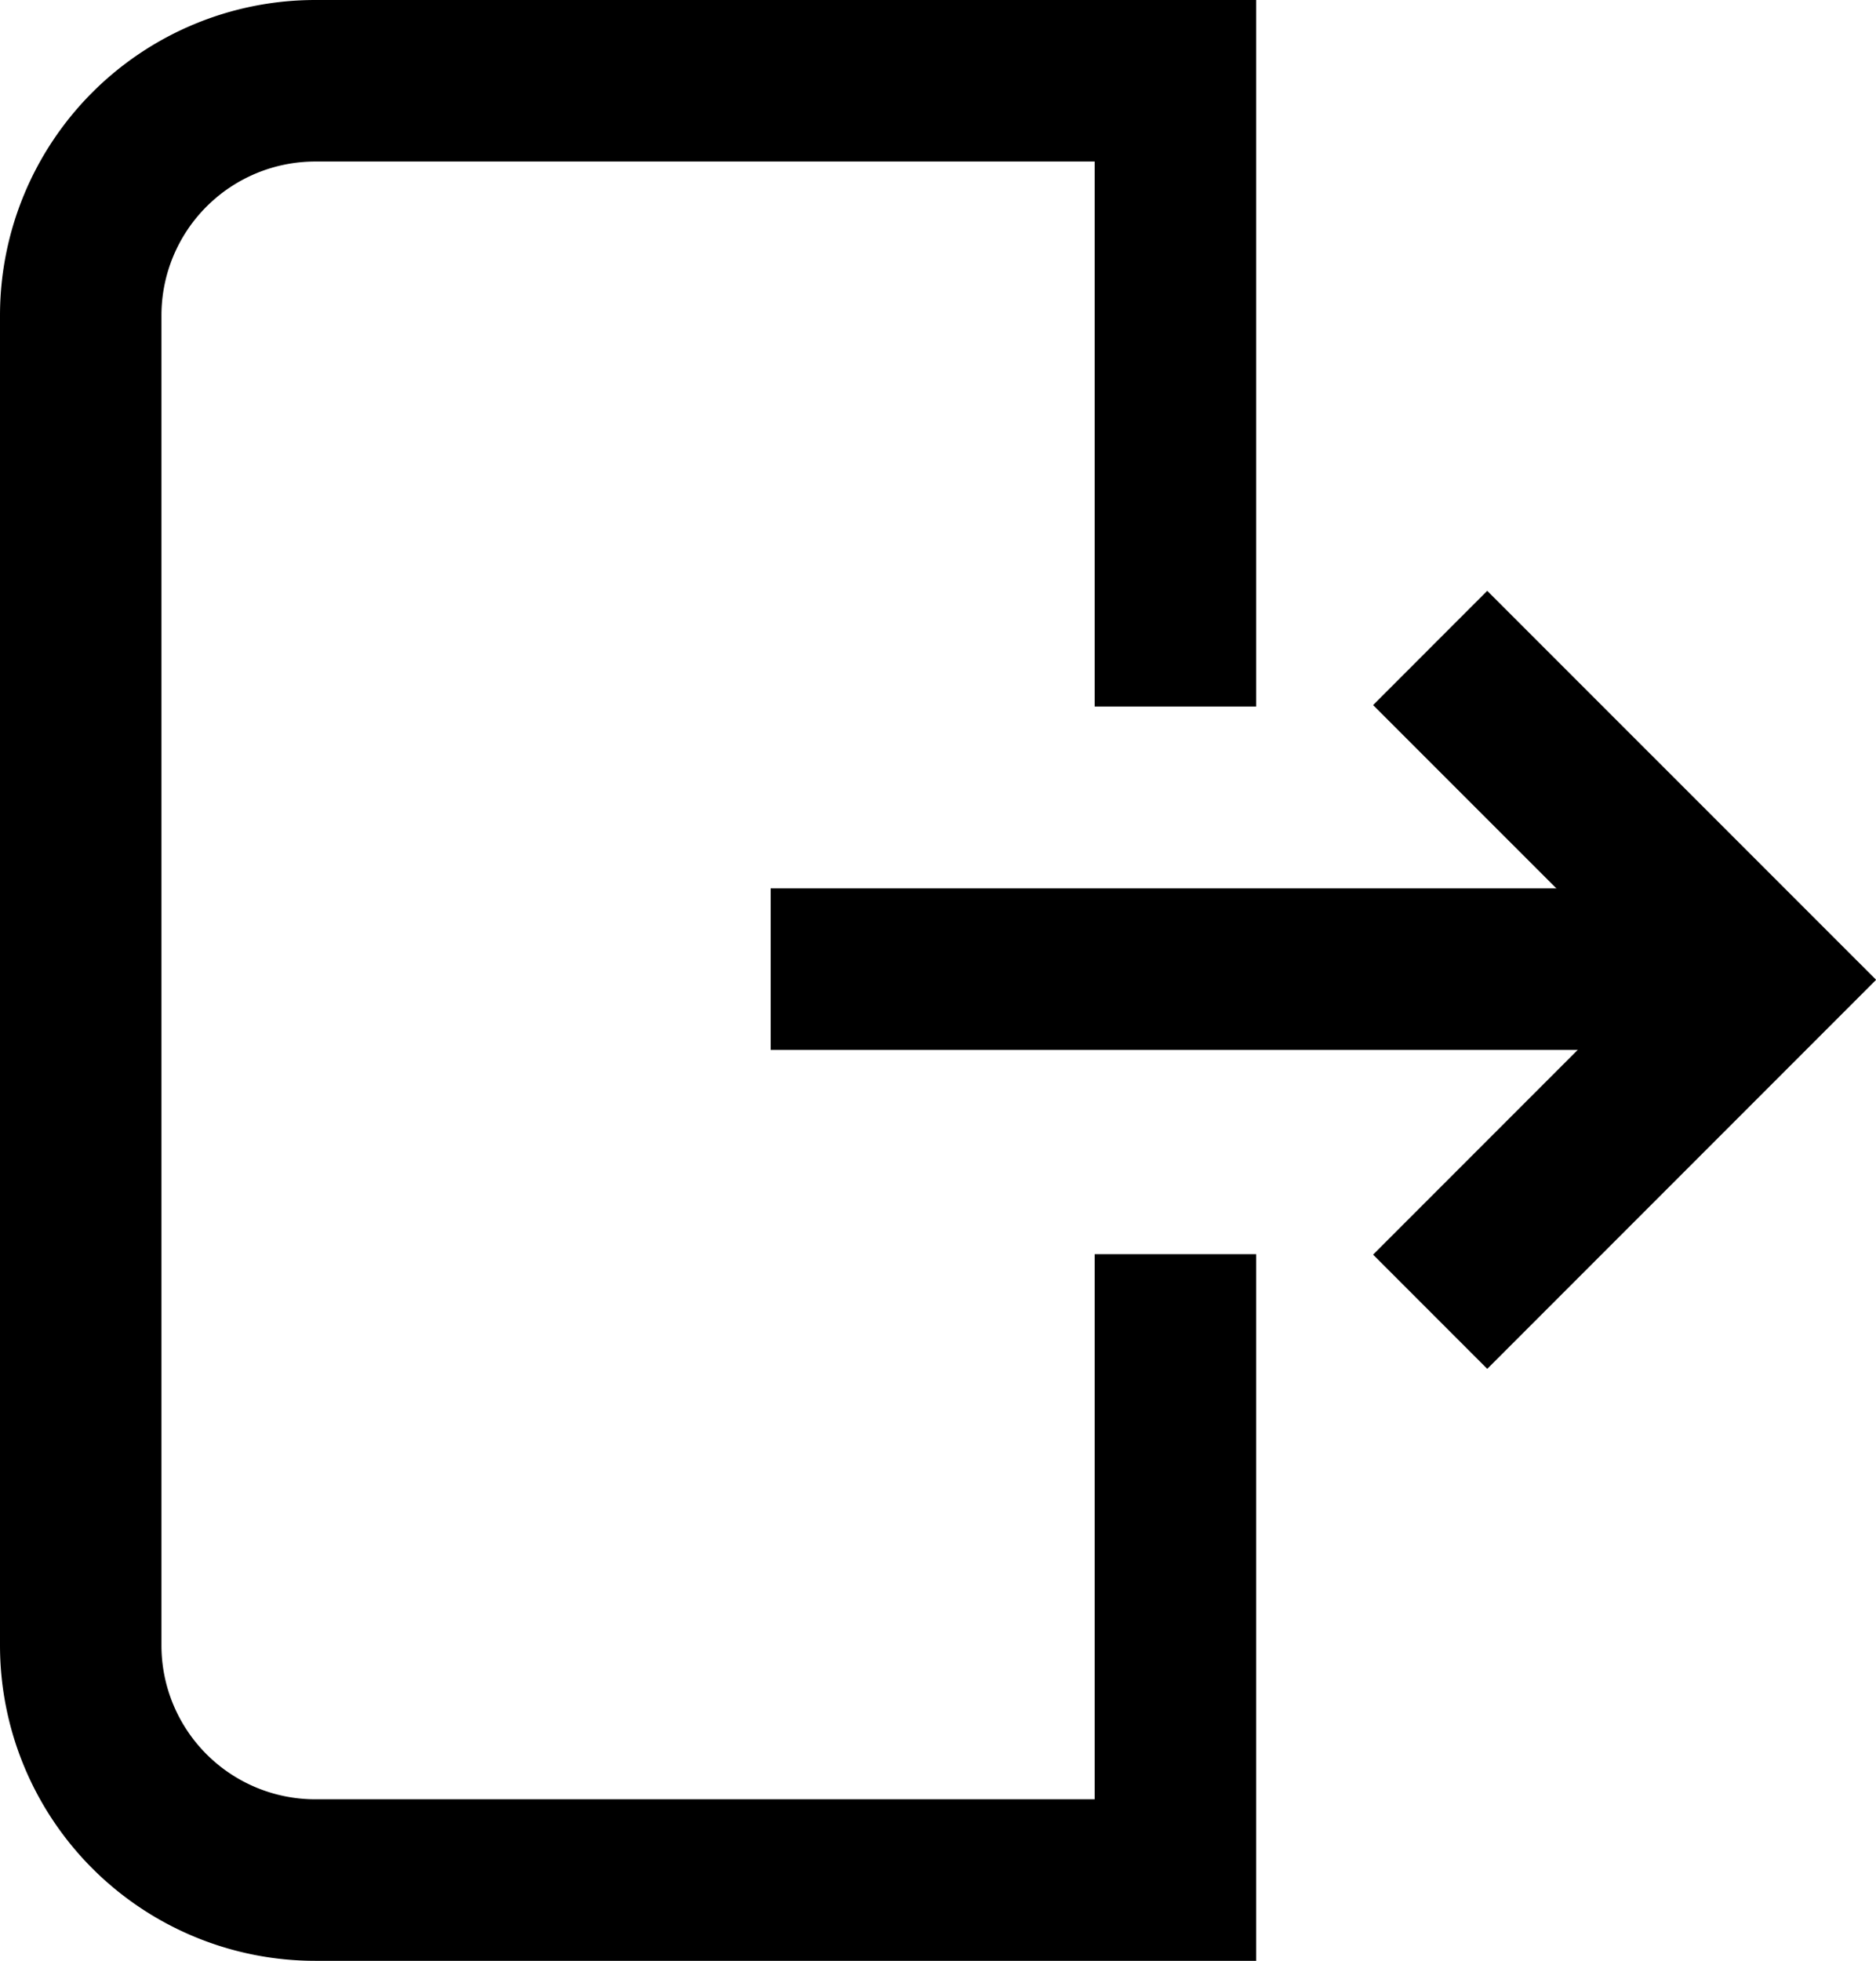 <svg xmlns="http://www.w3.org/2000/svg" viewBox="0 0 23.24 24.279">
  <g id="Sign_In" data-name="Sign In" transform="translate(1 1)">
    <path id="Path_57989" data-name="Path 57989" d="M248.561,5851.749V5844H237.906a2.906,2.906,0,0,0-2.906,2.906v16.467a2.906,2.906,0,0,0,2.906,2.906h10.655v-7.75" transform="translate(-235 -5844)" fill="none" stroke="###FILL###" stroke-miterlimit="10" stroke-width="2"/>
    <g id="Group_70020" data-name="Group 70020" transform="translate(8.234 7.023)">
      <line id="Line_286" data-name="Line 286" x2="12" transform="translate(0.313 3.977)" fill="none" stroke="###FILL###" stroke-miterlimit="10" stroke-width="2"/>
      <path id="Path_57990" data-name="Path 57990" d="M241.515,5866.719l4.11-4.11-4.11-4.109" transform="translate(-233.032 -5858.5)" fill="none" stroke="###FILL###" stroke-miterlimit="10" stroke-width="2"/>
    </g>
  </g>
</svg>
